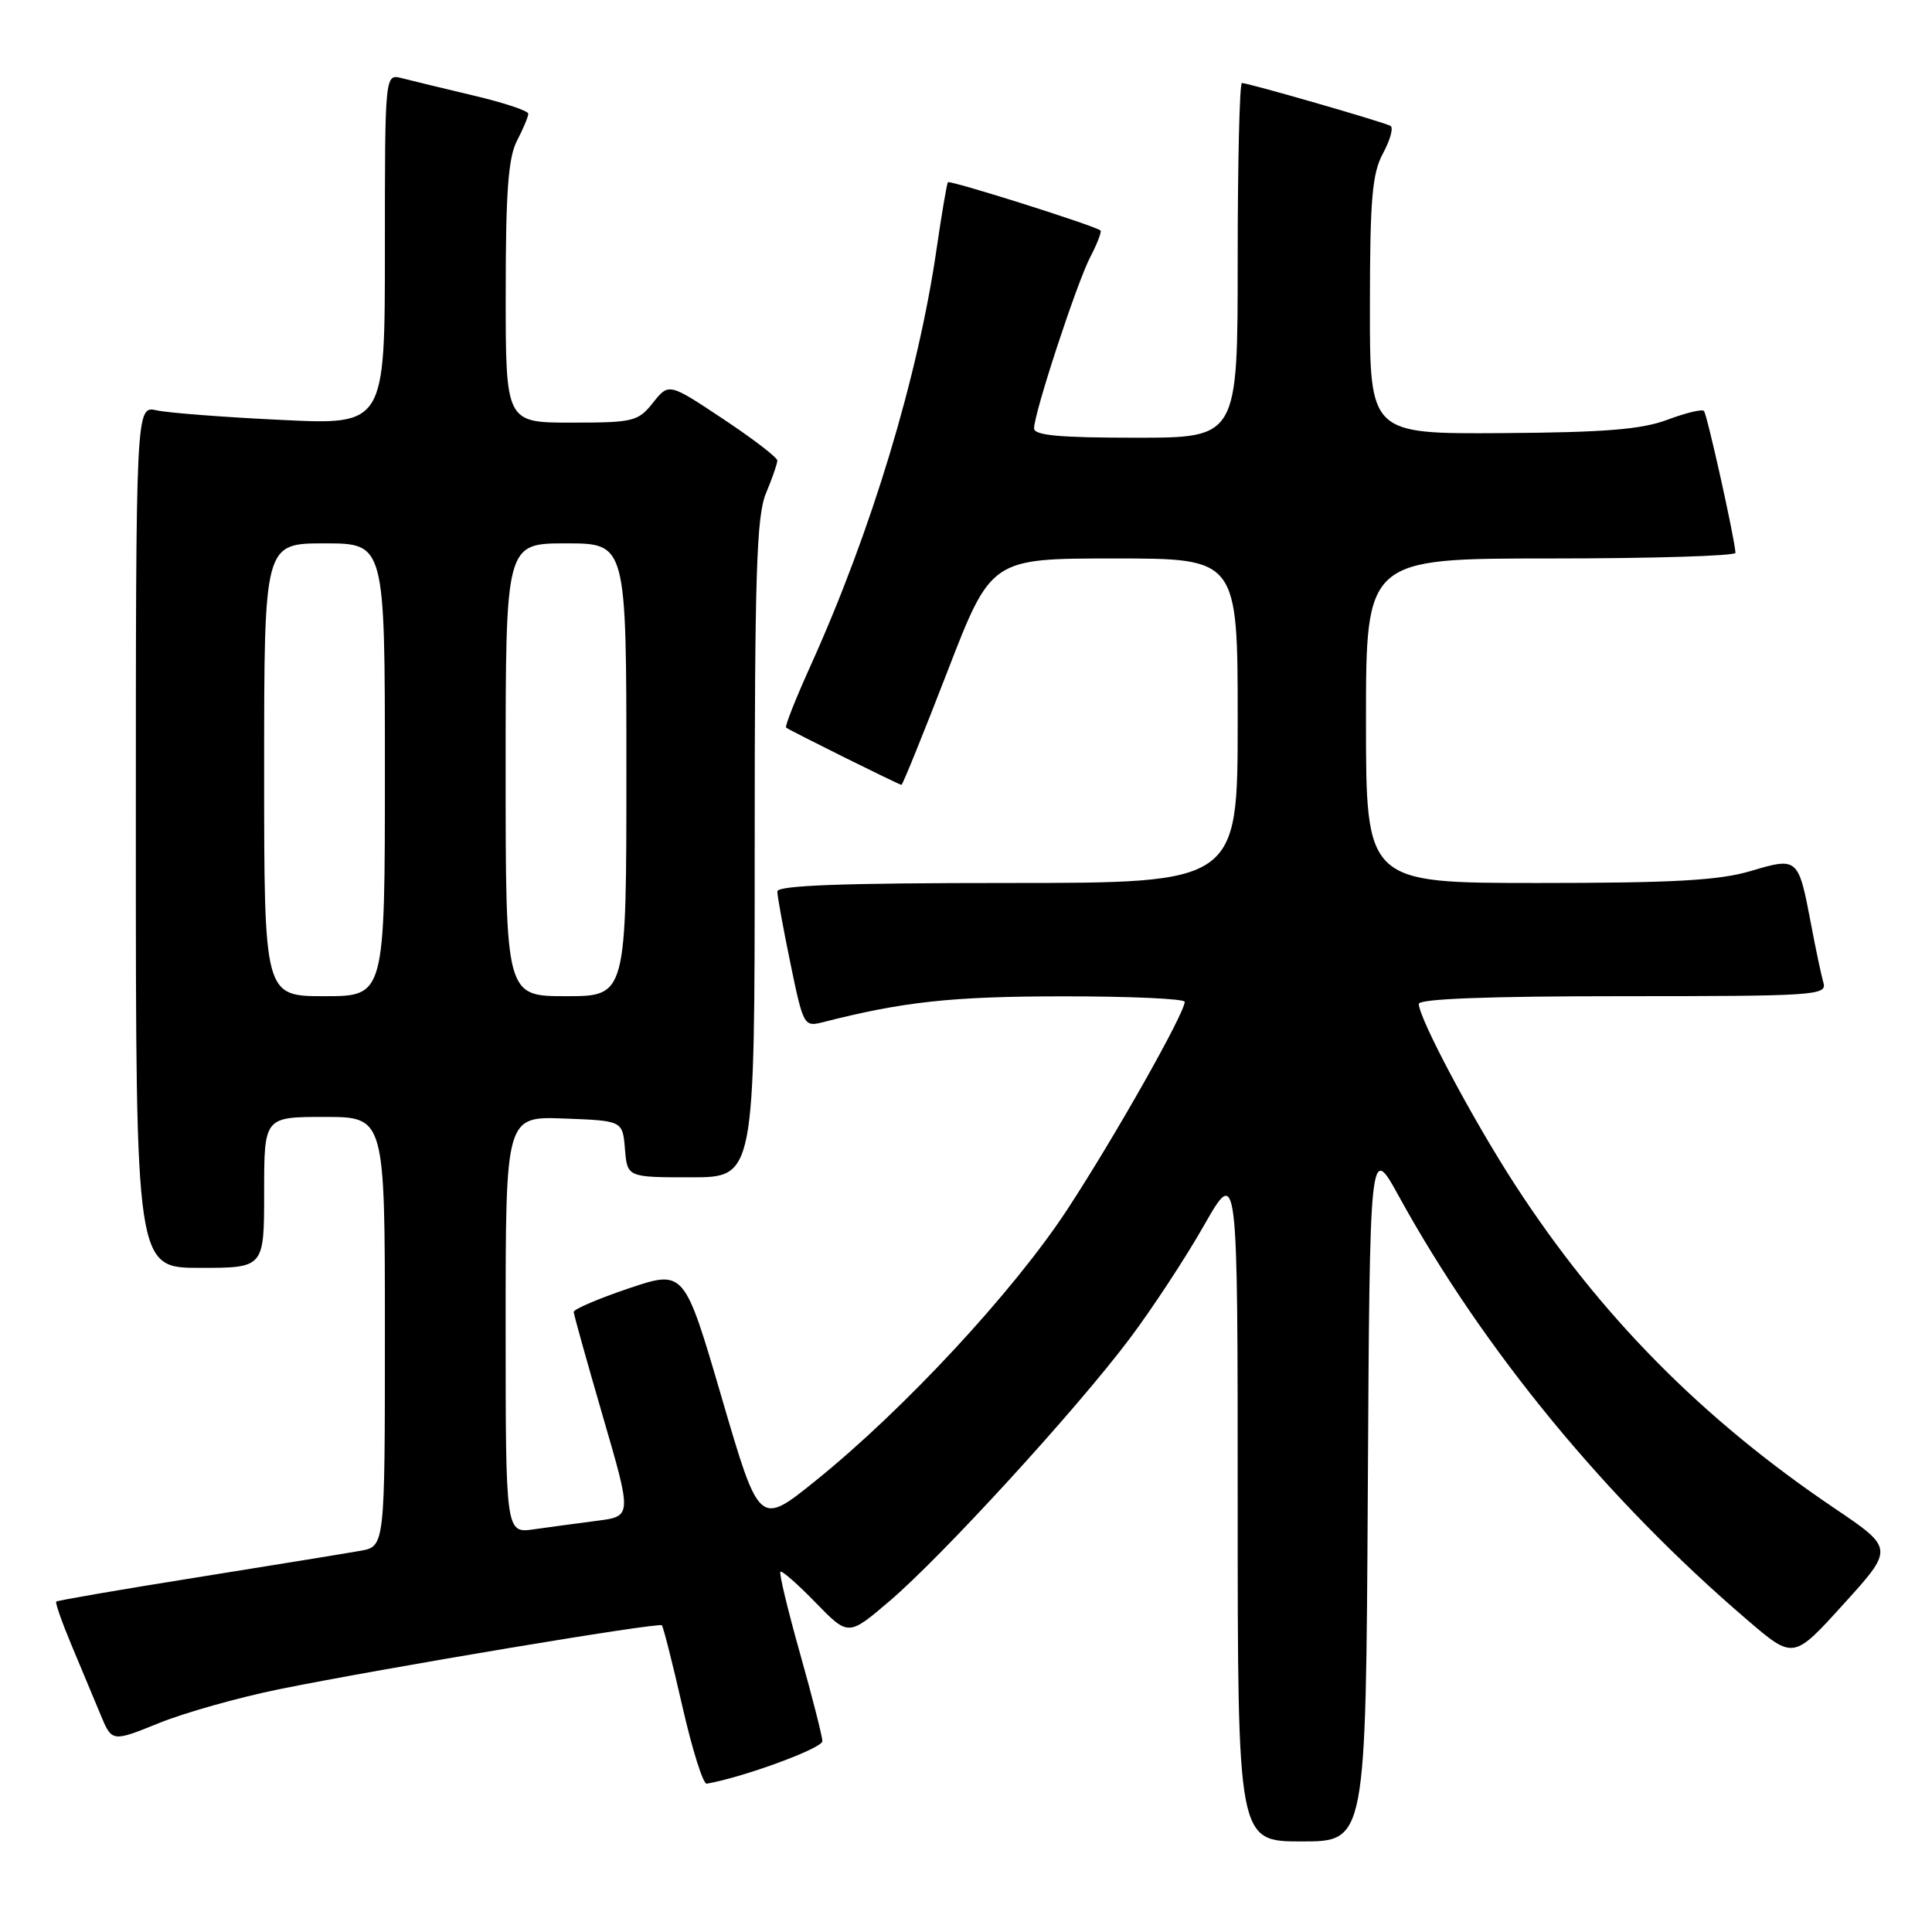 <?xml version="1.0" encoding="UTF-8" standalone="no"?>
<!DOCTYPE svg PUBLIC "-//W3C//DTD SVG 1.1//EN" "http://www.w3.org/Graphics/SVG/1.1/DTD/svg11.dtd" >
<svg xmlns="http://www.w3.org/2000/svg" xmlns:xlink="http://www.w3.org/1999/xlink" version="1.1" viewBox="0 0 256 256">
 <g >
 <path fill="currentColor"
d=" M 181.24 197.75 C 181.50 151.50 181.50 151.50 185.35 158.50 C 196.54 178.84 212.88 198.71 231.57 214.69 C 237.64 219.89 237.64 219.89 244.30 212.53 C 250.97 205.18 250.97 205.18 243.03 199.82 C 225.51 187.99 211.97 174.27 200.76 157.00 C 195.18 148.41 188.00 134.91 188.00 133.02 C 188.00 132.35 197.25 132.00 215.07 132.00 C 240.37 132.00 242.10 131.89 241.62 130.25 C 241.34 129.29 240.59 125.75 239.96 122.39 C 238.29 113.61 238.23 113.56 231.96 115.42 C 227.79 116.66 221.71 117.00 203.82 117.00 C 181.00 117.00 181.00 117.00 181.00 95.50 C 181.00 74.00 181.00 74.00 205.50 74.00 C 218.97 74.00 229.98 73.66 229.96 73.25 C 229.86 71.35 226.19 54.86 225.78 54.45 C 225.52 54.19 223.33 54.72 220.91 55.63 C 217.48 56.91 212.61 57.30 199.00 57.39 C 181.50 57.50 181.50 57.50 181.52 40.50 C 181.53 26.30 181.82 22.97 183.26 20.31 C 184.21 18.55 184.66 16.92 184.25 16.68 C 183.40 16.19 165.42 11.00 164.56 11.00 C 164.25 11.00 164.00 21.57 164.00 34.50 C 164.00 58.00 164.00 58.00 150.50 58.00 C 140.36 58.00 137.00 57.69 137.02 56.75 C 137.05 54.65 142.65 37.58 144.45 34.09 C 145.39 32.29 146.00 30.69 145.82 30.54 C 145.06 29.90 125.85 23.83 125.60 24.15 C 125.46 24.34 124.78 28.32 124.10 33.00 C 121.63 49.99 115.48 70.34 107.40 88.22 C 105.43 92.58 103.97 96.27 104.16 96.41 C 104.75 96.85 119.15 104.00 119.45 104.00 C 119.60 104.00 122.34 97.25 125.53 89.00 C 131.33 74.00 131.33 74.00 147.67 74.00 C 164.00 74.00 164.00 74.00 164.00 95.50 C 164.00 117.00 164.00 117.00 133.50 117.00 C 111.68 117.00 103.00 117.32 103.00 118.12 C 103.00 118.73 103.78 123.03 104.74 127.67 C 106.43 135.88 106.54 136.08 108.99 135.46 C 119.66 132.73 126.08 132.03 140.75 132.02 C 149.69 132.01 156.99 132.34 156.98 132.75 C 156.95 134.32 147.65 150.76 141.42 160.27 C 134.30 171.13 119.80 186.76 108.05 196.22 C 100.61 202.22 100.61 202.22 95.64 185.23 C 90.67 168.25 90.67 168.25 83.33 170.71 C 79.30 172.07 76.01 173.48 76.02 173.84 C 76.03 174.20 77.78 180.44 79.89 187.71 C 83.74 200.92 83.74 200.92 79.12 201.51 C 76.58 201.84 72.81 202.35 70.75 202.64 C 67.00 203.18 67.00 203.18 67.00 175.55 C 67.00 147.92 67.00 147.92 74.75 148.21 C 82.50 148.50 82.50 148.50 82.81 152.25 C 83.12 156.00 83.12 156.00 91.56 156.00 C 100.00 156.00 100.00 156.00 100.00 112.47 C 100.00 76.03 100.24 68.35 101.50 65.35 C 102.33 63.37 103.00 61.43 103.00 61.02 C 103.00 60.62 99.77 58.14 95.81 55.51 C 88.62 50.73 88.62 50.73 86.52 53.37 C 84.55 55.85 83.92 56.00 75.71 56.00 C 67.00 56.00 67.00 56.00 67.01 38.75 C 67.01 25.40 67.35 20.85 68.51 18.64 C 69.33 17.06 70.00 15.46 70.00 15.07 C 70.00 14.68 66.74 13.60 62.75 12.66 C 58.76 11.71 54.49 10.68 53.25 10.36 C 51.00 9.77 51.00 9.77 51.00 33.04 C 51.00 56.31 51.00 56.31 37.25 55.64 C 29.69 55.28 22.26 54.71 20.75 54.37 C 18.00 53.77 18.00 53.77 18.00 110.88 C 18.00 168.00 18.00 168.00 26.50 168.00 C 35.00 168.00 35.00 168.00 35.00 158.00 C 35.00 148.00 35.00 148.00 43.00 148.00 C 51.00 148.00 51.00 148.00 51.00 176.45 C 51.00 204.91 51.00 204.91 47.75 205.49 C 45.96 205.81 36.23 207.39 26.11 209.01 C 16.00 210.62 7.60 212.07 7.45 212.22 C 7.30 212.37 8.21 214.97 9.48 218.00 C 10.75 221.03 12.47 225.15 13.31 227.17 C 14.83 230.84 14.83 230.84 21.06 228.32 C 24.49 226.93 31.61 224.93 36.90 223.85 C 50.64 221.06 87.28 214.94 87.70 215.36 C 87.89 215.56 89.12 220.40 90.42 226.11 C 91.72 231.82 93.17 236.43 93.64 236.35 C 98.55 235.49 108.99 231.65 108.97 230.71 C 108.95 230.04 107.62 224.80 106.00 219.06 C 104.38 213.31 103.21 208.45 103.41 208.26 C 103.60 208.07 105.70 209.91 108.08 212.36 C 112.41 216.81 112.41 216.81 117.87 212.15 C 124.81 206.24 142.58 186.83 149.63 177.45 C 152.61 173.50 157.06 166.73 159.52 162.40 C 164.00 154.55 164.00 154.55 164.00 199.27 C 164.00 244.00 164.00 244.00 172.49 244.00 C 180.98 244.00 180.98 244.00 181.24 197.75 Z  M 35.00 102.00 C 35.00 72.00 35.00 72.00 43.00 72.00 C 51.00 72.00 51.00 72.00 51.00 102.00 C 51.00 132.00 51.00 132.00 43.00 132.00 C 35.00 132.00 35.00 132.00 35.00 102.00 Z  M 67.00 102.00 C 67.00 72.00 67.00 72.00 75.00 72.00 C 83.00 72.00 83.00 72.00 83.00 102.00 C 83.00 132.00 83.00 132.00 75.00 132.00 C 67.00 132.00 67.00 132.00 67.00 102.00 Z "/>
</g>
</svg>